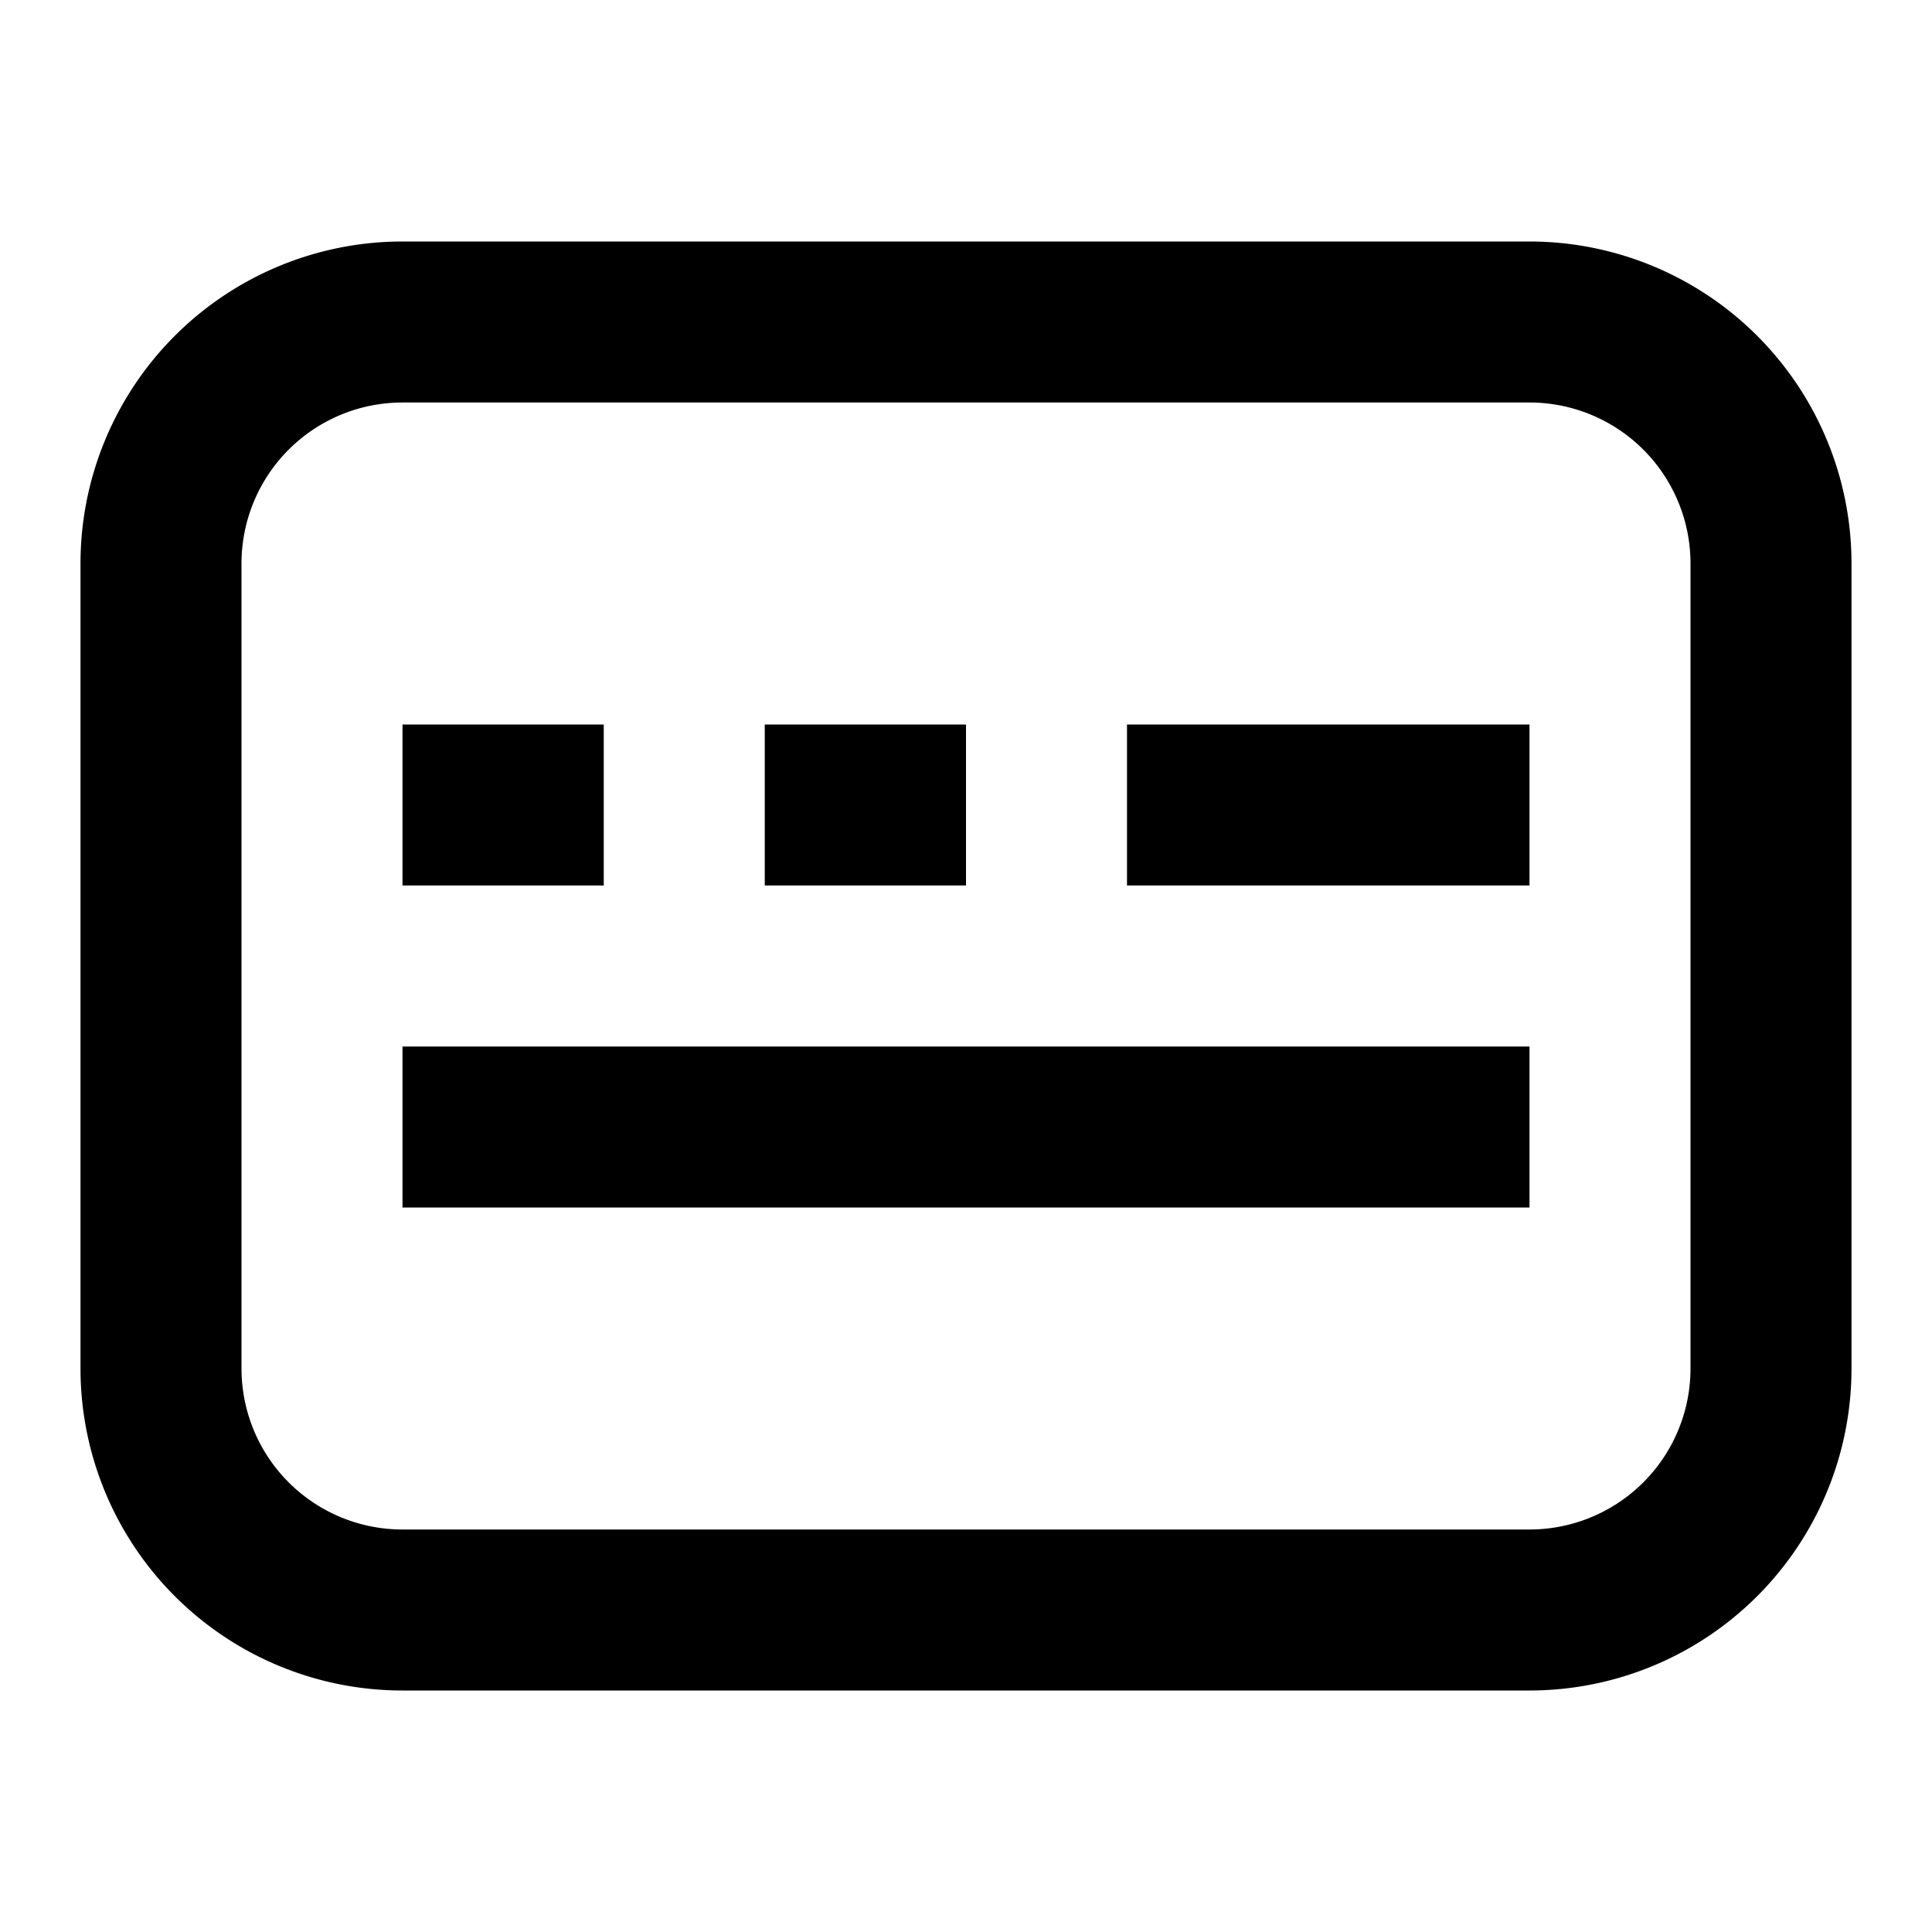 <svg width="24" height="24" viewBox="0 0 24 24" fill="none" xmlns="http://www.w3.org/2000/svg"><path fill-rule="evenodd" clip-rule="evenodd" d="M1 7a4 4 0 0 1 4-4h14a4 4 0 0 1 4 4v10a4 4 0 0 1-4 4H5a4 4 0 0 1-4-4V7zm4-2a2 2 0 0 0-2 2v10a2 2 0 0 0 2 2h14a2 2 0 0 0 2-2V7a2 2 0 0 0-2-2H5zm4.5 4H12v2H9.5V9zm-2 0H5v2h2.5V9zM14 9h5v2h-5V9zm5 6v-2H5v2h14z" fill="currentColor"/></svg>